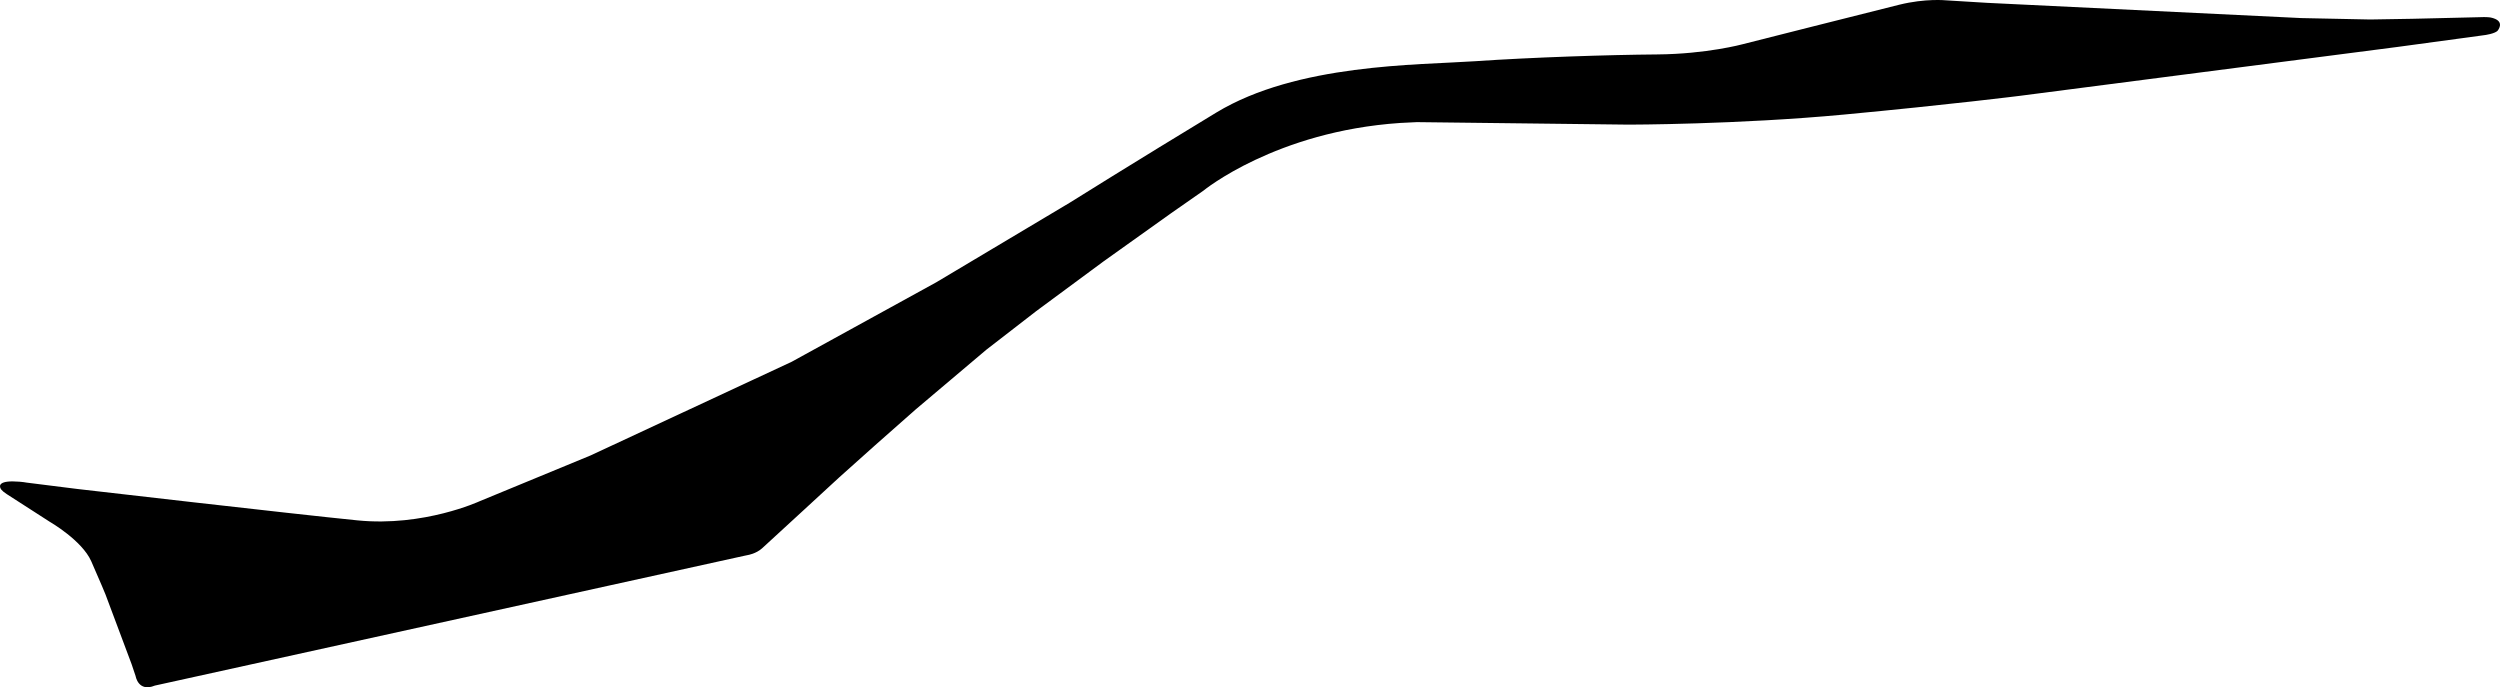 <?xml version="1.0" encoding="utf-8"?>
<!-- Generator: Adobe Illustrator 16.0.0, SVG Export Plug-In . SVG Version: 6.00 Build 0)  -->
<!DOCTYPE svg PUBLIC "-//W3C//DTD SVG 1.1//EN" "http://www.w3.org/Graphics/SVG/1.1/DTD/svg11.dtd">
<svg version="1.1" id="Layer_1" xmlns="http://www.w3.org/2000/svg" xmlns:xlink="http://www.w3.org/1999/xlink" x="0px" y="0px"
	 width="3511.355px" height="965.292px" viewBox="0 0 3511.355 965.292" enable-background="new 0 0 3511.355 965.292"
	 xml:space="preserve">
<path d="M3501.968,25.562l-0.006-0.002c-0.566-0.19-1.177-0.366-1.826-0.526c-1.904-0.498-3.521-0.745-4.889-0.796
	c-2.188-0.211-4.689-0.294-7.554-0.225l-7.438,0.192l-92.133,2.191l-59.105,0.989l-96.74-1.99L2790.887,3.984l-57.748-3.521
	c0,0-28.521-2.978-65.654,6.192c-37.141,9.17-219.898,55.476-219.898,55.476s-50.554,13.751-119.871,14.319
	c-69.318,0.567-175.177,4.047-256.039,9.541c-80.863,5.494-249.91,3.407-363.23,72.039
	c-113.319,68.631-206.451,126.976-206.451,126.976L1314.984,396.52l-202.938,111.573l-282.63,131.633l-155.901,64.336
	c0,0-78.237,36.125-171.396,26.828c-93.16-9.299-393.06-44.059-393.06-44.059l-71.621-8.98c-2.635-0.506-6.009-0.941-10.287-1.291
	c-29.047-2.338-28.244,5.654-26.38,9.408c0.15,0.322,0.343,0.656,0.571,1.002c0.104,0.158,0.199,0.297,0.283,0.414h0.001
	c0.196,0.271,0.329,0.426,0.329,0.426h0.008c1.438,1.775,3.862,3.826,7.56,6.203c28.38,18.27,60.585,39,60.585,39
	s45.058,25.977,58.021,55.24c12.963,29.271,20.075,46.781,20.075,46.781l36.64,97.809l5.628,16.748c0,0,3.693,22.963,26.985,13.35
	l827.919-182.311l5.188-1.082c0,0,11.302-1.809,19.812-9.434c8.508-7.625,108.354-99.641,108.354-99.641l50.013-44.75l57.395-50.688
	l99.229-83.85l70.132-54.273l94.25-69.624l95.038-67.778l45.462-31.735c0,0,101.396-83.306,276.438-95.09l23.377-1.157
	l297.659,3.516c0,0,152.763-0.099,302.364-14.149c149.603-14.052,246.972-26.311,246.972-26.311l530.727-68.715l117.26-15.917
	c0,0,11.188-1.003,18.519-4.095l0.004,0.001l0.004-0.003c1.646-0.694,3.096-1.495,4.18-2.412
	C3507.735,43.453,3518.925,30.912,3501.968,25.562z"/>
</svg>
